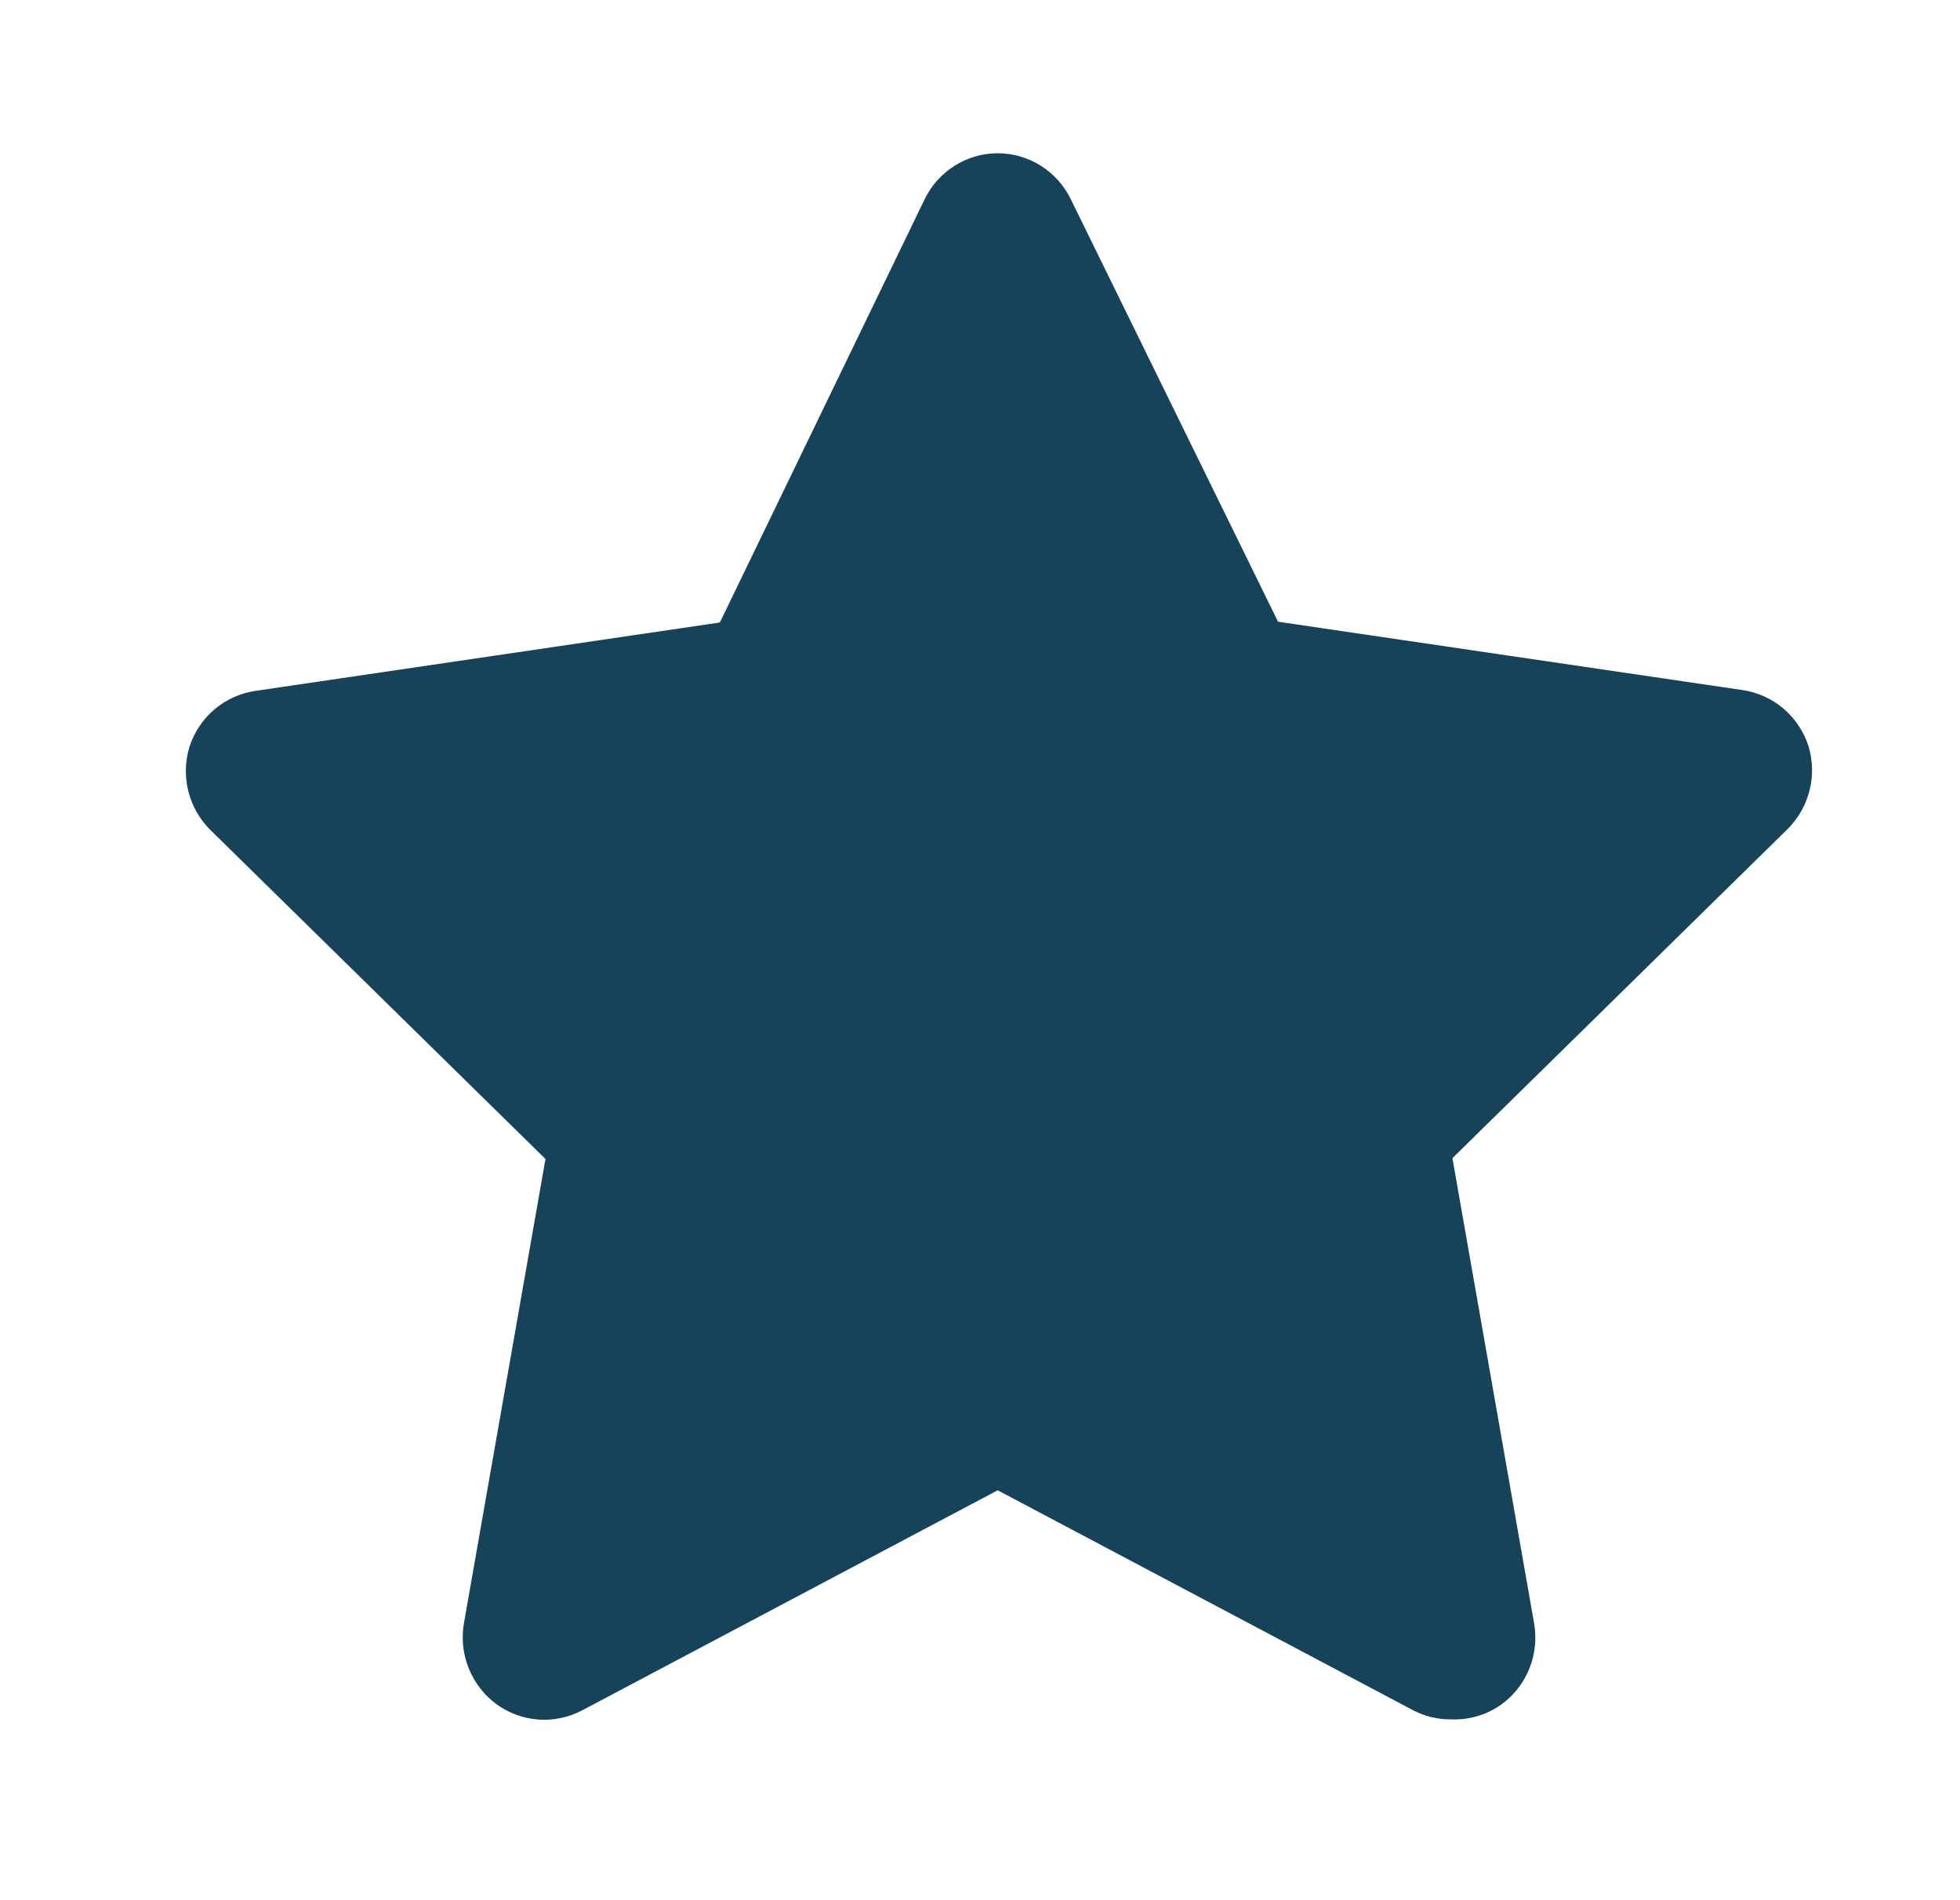 <svg width="33" height="32" viewBox="0 0 33 32" fill="none" xmlns="http://www.w3.org/2000/svg">
<path d="M24.426 28.955C24.207 28.956 23.99 28.904 23.795 28.803L16.798 25.097L9.802 28.803C9.574 28.923 9.318 28.977 9.062 28.958C8.806 28.939 8.561 28.848 8.353 28.695C8.146 28.541 7.986 28.332 7.89 28.091C7.794 27.85 7.767 27.587 7.812 27.331L9.184 19.518L3.532 13.967C3.356 13.789 3.231 13.566 3.17 13.321C3.11 13.077 3.116 12.82 3.189 12.579C3.269 12.332 3.415 12.113 3.611 11.946C3.808 11.78 4.046 11.672 4.3 11.635L12.12 10.483L15.564 3.364C15.676 3.129 15.851 2.931 16.07 2.793C16.288 2.654 16.541 2.581 16.798 2.581C17.056 2.581 17.309 2.654 17.527 2.793C17.745 2.931 17.921 3.129 18.033 3.364L21.518 10.47L29.338 11.621C29.591 11.658 29.83 11.766 30.027 11.932C30.223 12.099 30.369 12.319 30.449 12.565C30.522 12.806 30.528 13.063 30.468 13.307C30.407 13.552 30.282 13.775 30.106 13.953L24.454 19.504L25.826 27.318C25.875 27.578 25.849 27.847 25.752 28.093C25.654 28.339 25.49 28.551 25.277 28.705C25.028 28.881 24.729 28.969 24.426 28.955Z" fill="#16425A"/>
</svg>
